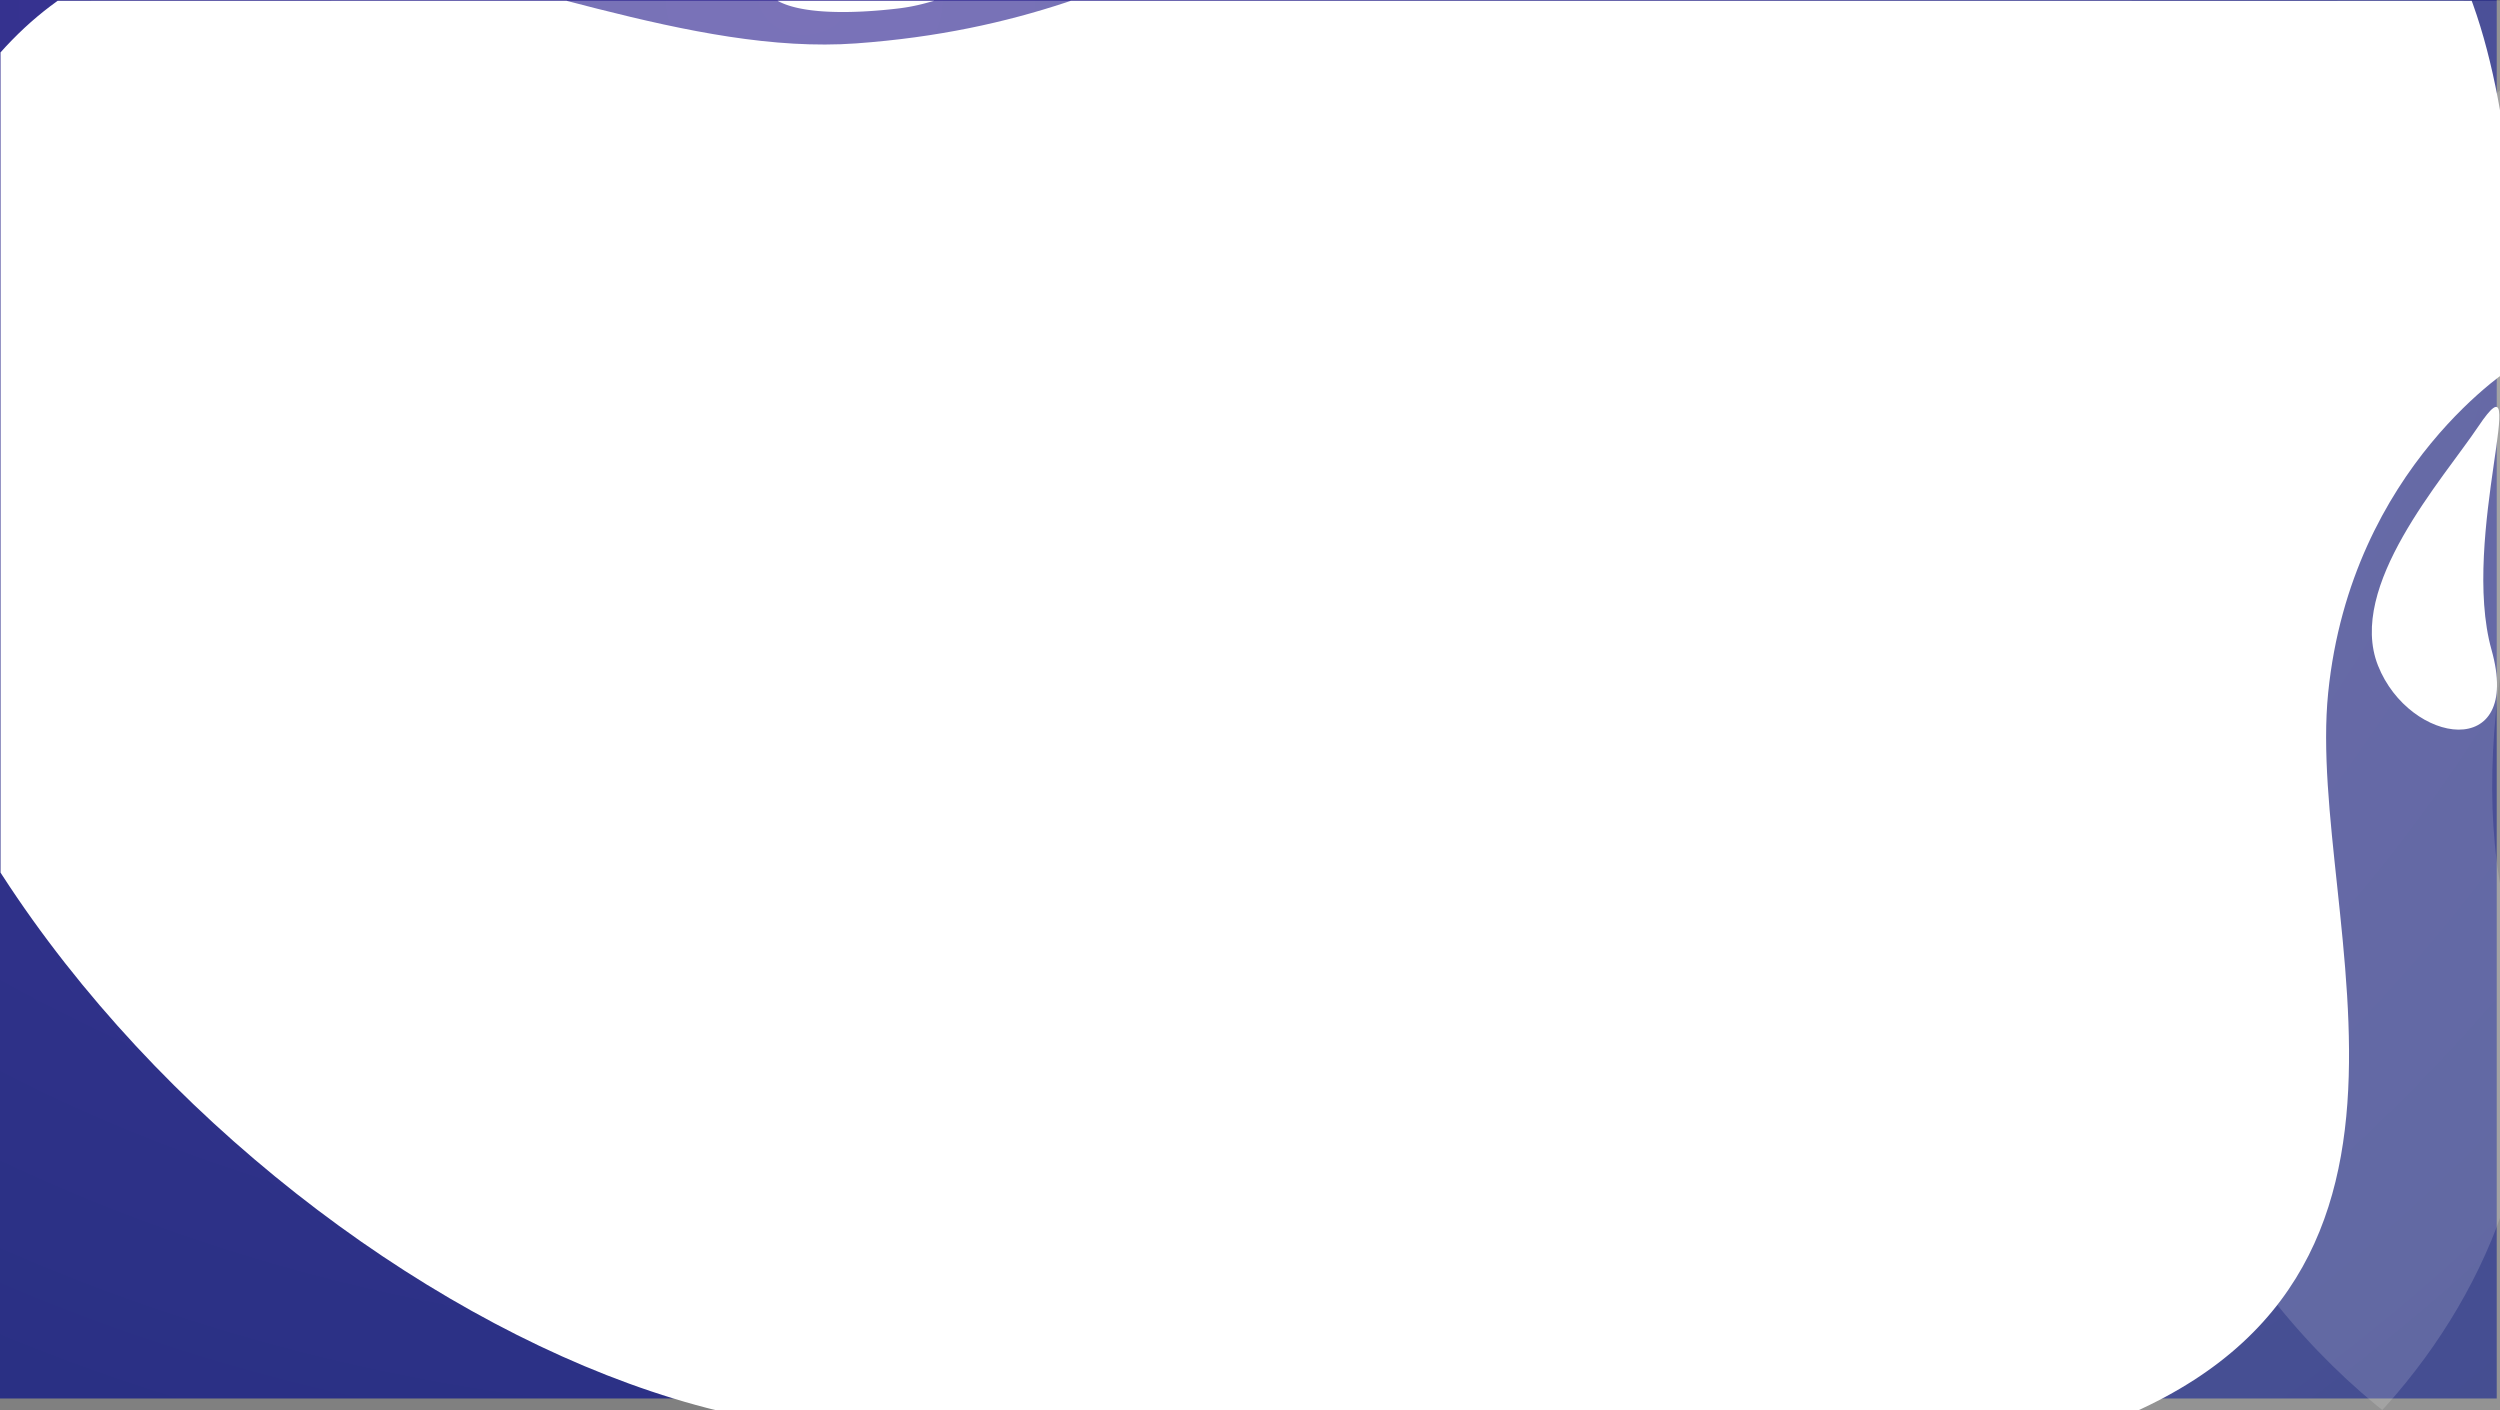 <svg xmlns="http://www.w3.org/2000/svg" xmlns:xlink="http://www.w3.org/1999/xlink" width="1923.518" height="1085.173" viewBox="0 0 1923.518 1085.173">
  <rect x="0" y="0" width="1923.518" height="1085.173" fill="#808080" stroke="none"/>
  <defs>
    <radialGradient id="radial-gradient" cx="0.235" cy="-0.004" r="1.489" gradientTransform="translate(0.167) scale(0.667 1)" gradientUnits="objectBoundingBox">
      <stop offset="0" stop-color="#3e3498"/>
      <stop offset="0.997" stop-color="#232f7d"/>
      <stop offset="1" stop-color="#232f7d"/>
    </radialGradient>
    <clipPath id="clip-path">
      <rect x="109" y="403" width="1923.115" height="1084.578" fill="none"/>
    </clipPath>
  </defs>
  <g id="Group_3154" data-name="Group 3154" transform="translate(854 53)">
    <rect id="Rectangle_1" data-name="Rectangle 1" width="1921" height="1076" transform="translate(-854 -53)" fill="url(#radial-gradient)"/>
    <g id="Scroll_Group_1" data-name="Scroll Group 1" transform="translate(-962.597 -455.405)" clip-path="url(#clip-path)" style="isolation: isolate">
      <g id="Group_1" data-name="Group 1">
        <g id="Group_3137" data-name="Group 3137" transform="translate(471.152 88.249)">
          <g id="Group_3153" data-name="Group 3153" transform="translate(0 0)">
            <path id="Path_4759" data-name="Path 4759" d="M340,835.469c-18.407,8.441-286.143,464.31-207.617,734.537s-192.744,512.945-359.314,499.857-303.775-780.317,7.139-1067.849S340,835.469,340,835.469Z" transform="translate(1436.94 -539.807)" fill="#fff" opacity="0.15" style="mix-blend-mode: overlay;isolation: isolate"/>
            <path id="Path_4760" data-name="Path 4760" d="M1218.319,1247.886c-16.4-7.139-74.977,14.787-429.512-74.239s-723.979-25.4-1033.322,33.192-504.465-154.67-504.465-154.67S-856.364,1596.775-648,1709.958s1560.431-238.66,1695.98-328.9S1218.319,1247.886,1218.319,1247.886Z" transform="translate(483.66 -1065.254)" fill="#fff" opacity="0.17" style="mix-blend-mode: overlay;isolation: isolate"/>
            <path id="Path_4761" data-name="Path 4761" d="M181.932,824.717c-15.466,69.01-155.02,261.829-83.633,463.422s154.074,620.4,13.977,727.478-614.564-243.757-392.8-727.478S181.932,824.717,181.932,824.717Z" transform="translate(1609.034 -555.757)" fill="#fff" opacity="0.15" style="mix-blend-mode: overlay;isolation: isolate"/>
            <path id="Path_4762" data-name="Path 4762" d="M1156.352,1437.742c-17.618-8.46-325.4-17.251-499.111-158.835S-515.881,996.929-653.893,1187.3-789.528,1742.367-358.83,1789.64,1156.352,1437.742,1156.352,1437.742Z" transform="translate(590.836 -1278.907)" fill="#fff" opacity="0.17" style="mix-blend-mode: overlay;isolation: isolate"/>
          </g>
        </g>
        <path id="Path_4763" data-name="Path 4763" d="M1218.074,1238.893s-127.043,77.755-144.729,252.652,126.115,475.585-207.021,574.634S216.7,2113.5-133.091,2050.742s-820.947-523.5-661.515-920.888S-311.557,1010.06-59.323,991.838s328.207-150.419,554.435-164.89,359.432,62.656,550.927,28.109S1218.074,1238.893,1218.074,1238.893Z" transform="translate(826.56 -556.036)" fill="#fff"/>
        <path id="Path_4764" data-name="Path 4764" d="M-202.961,1008.817c-27.245,40.6-101.326,123.01-77.119,183.974s111.6,74.37,87.338-12.125S-160.79,945.968-202.961,1008.817Z" transform="translate(2218.349 -278.234)" fill="#fff"/>
        <path id="Path_4765" data-name="Path 4765" d="M-235.522,1270.117c-33.687-2.552-110.089,2.47-132.851-36.721s33.02-78.03,69.627-27.9S-183.377,1274.068-235.522,1270.117Z" transform="translate(1990.198 -977.945)" fill="#fff"/>
        <path id="Path_4766" data-name="Path 4766" d="M-506.874,1249.078a146,146,0,0,1-20.013,3.823c-27.641,3.316-101.223,9.191-104.7-21.6-4.283-37.95,34.89-86.917,75.9-82.634s147.945,17.265,144.451,48.357C-414.068,1222.211-481.4,1242.338-506.874,1249.078Z" transform="translate(1326.687 -843.99)" fill="#fff"/>
        <rect id="Rectangle_2513" data-name="Rectangle 2513" width="1913.163" height="1275.443" transform="translate(471.152 88.249)" fill="none"/>
        <g id="Group_3143" data-name="Group 3143" transform="translate(2135.463 924.325)">
          <g id="Group_3138" data-name="Group 3138" transform="translate(0 242.887)">
            <path id="Path_4767" data-name="Path 4767" d="M-215.841,939.459a6.218,6.218,0,0,0-6.218-6.218,6.219,6.219,0,0,0-6.221,6.218,6.22,6.22,0,0,0,6.221,6.221A6.219,6.219,0,0,0-215.841,939.459Z" transform="translate(228.28 -933.241)" fill="#fff"/>
            <path id="Path_4768" data-name="Path 4768" d="M-196,939.459a6.218,6.218,0,0,0-6.218-6.218,6.222,6.222,0,0,0-6.221,6.218,6.222,6.222,0,0,0,6.221,6.221A6.219,6.219,0,0,0-196,939.459Z" transform="translate(279.245 -933.241)" fill="#fff"/>
            <path id="Path_4769" data-name="Path 4769" d="M-176.168,939.459a6.219,6.219,0,0,0-6.221-6.218,6.218,6.218,0,0,0-6.218,6.218,6.219,6.219,0,0,0,6.218,6.221A6.22,6.22,0,0,0-176.168,939.459Z" transform="translate(330.213 -933.241)" fill="#fff"/>
            <path id="Path_4770" data-name="Path 4770" d="M-156.332,939.459a6.218,6.218,0,0,0-6.218-6.218,6.219,6.219,0,0,0-6.221,6.218,6.22,6.22,0,0,0,6.221,6.221A6.219,6.219,0,0,0-156.332,939.459Z" transform="translate(381.179 -933.241)" fill="#fff"/>
            <path id="Path_4771" data-name="Path 4771" d="M-136.495,939.459a6.221,6.221,0,0,0-6.221-6.218,6.218,6.218,0,0,0-6.218,6.218,6.219,6.219,0,0,0,6.218,6.221A6.222,6.222,0,0,0-136.495,939.459Z" transform="translate(432.146 -933.241)" fill="#fff"/>
          </g>
          <g id="Group_3139" data-name="Group 3139" transform="translate(0 182.165)">
            <ellipse id="Ellipse_35" data-name="Ellipse 35" cx="6.22" cy="6.22" rx="6.22" ry="6.22" transform="translate(0 0)" fill="#fff"/>
            <path id="Path_4772" data-name="Path 4772" d="M-196,956.471a6.218,6.218,0,0,0-6.218-6.218,6.221,6.221,0,0,0-6.221,6.218,6.222,6.222,0,0,0,6.221,6.221A6.219,6.219,0,0,0-196,956.471Z" transform="translate(279.245 -950.252)" fill="#fff"/>
            <path id="Path_4773" data-name="Path 4773" d="M-176.168,956.471a6.219,6.219,0,0,0-6.221-6.218,6.218,6.218,0,0,0-6.218,6.218,6.219,6.219,0,0,0,6.218,6.221A6.22,6.22,0,0,0-176.168,956.471Z" transform="translate(330.213 -950.252)" fill="#fff"/>
            <path id="Path_4774" data-name="Path 4774" d="M-156.332,956.471a6.218,6.218,0,0,0-6.218-6.218,6.219,6.219,0,0,0-6.221,6.218,6.22,6.22,0,0,0,6.221,6.221A6.219,6.219,0,0,0-156.332,956.471Z" transform="translate(381.178 -950.252)" fill="#fff"/>
            <path id="Path_4775" data-name="Path 4775" d="M-136.495,956.471a6.221,6.221,0,0,0-6.221-6.218,6.218,6.218,0,0,0-6.218,6.218,6.219,6.219,0,0,0,6.218,6.221A6.222,6.222,0,0,0-136.495,956.471Z" transform="translate(432.146 -950.252)" fill="#fff"/>
          </g>
          <g id="Group_3140" data-name="Group 3140" transform="translate(0 121.443)">
            <ellipse id="Ellipse_36" data-name="Ellipse 36" cx="6.22" cy="6.22" rx="6.22" ry="6.22" transform="translate(0 0)" fill="#fff"/>
            <path id="Path_4776" data-name="Path 4776" d="M-196,973.483a6.218,6.218,0,0,0-6.218-6.218,6.221,6.221,0,0,0-6.221,6.218,6.222,6.222,0,0,0,6.221,6.221A6.219,6.219,0,0,0-196,973.483Z" transform="translate(279.245 -967.264)" fill="#fff"/>
            <path id="Path_4777" data-name="Path 4777" d="M-176.168,973.483a6.219,6.219,0,0,0-6.221-6.218,6.218,6.218,0,0,0-6.218,6.218,6.219,6.219,0,0,0,6.218,6.221A6.22,6.22,0,0,0-176.168,973.483Z" transform="translate(330.213 -967.264)" fill="#fff"/>
            <path id="Path_4778" data-name="Path 4778" d="M-156.332,973.483a6.218,6.218,0,0,0-6.218-6.218,6.219,6.219,0,0,0-6.221,6.218,6.22,6.22,0,0,0,6.221,6.221A6.219,6.219,0,0,0-156.332,973.483Z" transform="translate(381.178 -967.264)" fill="#fff"/>
            <path id="Path_4779" data-name="Path 4779" d="M-136.495,973.483a6.221,6.221,0,0,0-6.221-6.218,6.218,6.218,0,0,0-6.218,6.218,6.219,6.219,0,0,0,6.218,6.221A6.222,6.222,0,0,0-136.495,973.483Z" transform="translate(432.146 -967.264)" fill="#fff"/>
          </g>
          <g id="Group_3141" data-name="Group 3141" transform="translate(0 60.722)">
            <ellipse id="Ellipse_37" data-name="Ellipse 37" cx="6.22" cy="6.22" rx="6.22" ry="6.22" transform="translate(0 0)" fill="#fff"/>
            <path id="Path_4780" data-name="Path 4780" d="M-196,990.495a6.218,6.218,0,0,0-6.218-6.218,6.221,6.221,0,0,0-6.221,6.218,6.222,6.222,0,0,0,6.221,6.221A6.219,6.219,0,0,0-196,990.495Z" transform="translate(279.245 -984.276)" fill="#fff"/>
            <path id="Path_4781" data-name="Path 4781" d="M-176.168,990.495a6.219,6.219,0,0,0-6.221-6.218,6.218,6.218,0,0,0-6.218,6.218,6.219,6.219,0,0,0,6.218,6.221A6.22,6.22,0,0,0-176.168,990.495Z" transform="translate(330.213 -984.276)" fill="#fff"/>
            <path id="Path_4782" data-name="Path 4782" d="M-156.332,990.495a6.218,6.218,0,0,0-6.218-6.218,6.219,6.219,0,0,0-6.221,6.218,6.22,6.22,0,0,0,6.221,6.221A6.219,6.219,0,0,0-156.332,990.495Z" transform="translate(381.178 -984.276)" fill="#fff"/>
            <path id="Path_4783" data-name="Path 4783" d="M-136.495,990.495a6.221,6.221,0,0,0-6.221-6.218,6.218,6.218,0,0,0-6.218,6.218,6.219,6.219,0,0,0,6.218,6.221A6.222,6.222,0,0,0-136.495,990.495Z" transform="translate(432.146 -984.276)" fill="#fff"/>
          </g>
          <g id="Group_3142" data-name="Group 3142" transform="translate(0 0)">
            <ellipse id="Ellipse_38" data-name="Ellipse 38" cx="6.22" cy="6.22" rx="6.22" ry="6.22" transform="translate(0 0)" fill="#fff"/>
            <path id="Path_4784" data-name="Path 4784" d="M-196,1007.506a6.218,6.218,0,0,0-6.218-6.218,6.221,6.221,0,0,0-6.221,6.218,6.222,6.222,0,0,0,6.221,6.221A6.219,6.219,0,0,0-196,1007.506Z" transform="translate(279.245 -1001.288)" fill="#fff"/>
            <path id="Path_4785" data-name="Path 4785" d="M-176.168,1007.506a6.219,6.219,0,0,0-6.221-6.218,6.218,6.218,0,0,0-6.218,6.218,6.219,6.219,0,0,0,6.218,6.221A6.22,6.22,0,0,0-176.168,1007.506Z" transform="translate(330.213 -1001.288)" fill="#fff"/>
            <path id="Path_4786" data-name="Path 4786" d="M-156.332,1007.506a6.218,6.218,0,0,0-6.218-6.218,6.219,6.219,0,0,0-6.221,6.218,6.22,6.22,0,0,0,6.221,6.221A6.219,6.219,0,0,0-156.332,1007.506Z" transform="translate(381.178 -1001.288)" fill="#fff"/>
            <path id="Path_4787" data-name="Path 4787" d="M-136.495,1007.506a6.221,6.221,0,0,0-6.221-6.218,6.218,6.218,0,0,0-6.218,6.218,6.219,6.219,0,0,0,6.218,6.221A6.222,6.222,0,0,0-136.495,1007.506Z" transform="translate(432.146 -1001.288)" fill="#fff"/>
          </g>
        </g>
        <g id="Group_3149" data-name="Group 3149" transform="translate(810.758 0)">
          <g id="Group_3144" data-name="Group 3144" transform="translate(0 242.887)">
            <path id="Path_4788" data-name="Path 4788" d="M-586.976,1198.422a6.221,6.221,0,0,0-6.221-6.218,6.218,6.218,0,0,0-6.218,6.218,6.219,6.219,0,0,0,6.218,6.221A6.222,6.222,0,0,0-586.976,1198.422Z" transform="translate(599.415 -1192.204)" fill="#fff"/>
            <path id="Path_4789" data-name="Path 4789" d="M-567.14,1198.422a6.219,6.219,0,0,0-6.221-6.218,6.218,6.218,0,0,0-6.218,6.218,6.219,6.219,0,0,0,6.218,6.221A6.22,6.22,0,0,0-567.14,1198.422Z" transform="translate(650.38 -1192.204)" fill="#fff"/>
            <path id="Path_4790" data-name="Path 4790" d="M-547.3,1198.422a6.218,6.218,0,0,0-6.218-6.218,6.219,6.219,0,0,0-6.221,6.218,6.219,6.219,0,0,0,6.221,6.221A6.219,6.219,0,0,0-547.3,1198.422Z" transform="translate(701.346 -1192.204)" fill="#fff"/>
            <path id="Path_4791" data-name="Path 4791" d="M-527.467,1198.422a6.219,6.219,0,0,0-6.221-6.218,6.218,6.218,0,0,0-6.218,6.218,6.219,6.219,0,0,0,6.218,6.221A6.219,6.219,0,0,0-527.467,1198.422Z" transform="translate(752.313 -1192.204)" fill="#fff"/>
            <path id="Path_4792" data-name="Path 4792" d="M-507.631,1198.422a6.218,6.218,0,0,0-6.218-6.218,6.219,6.219,0,0,0-6.221,6.218,6.219,6.219,0,0,0,6.221,6.221A6.219,6.219,0,0,0-507.631,1198.422Z" transform="translate(803.279 -1192.204)" fill="#fff"/>
          </g>
          <g id="Group_3145" data-name="Group 3145" transform="translate(0 182.165)">
            <path id="Path_4793" data-name="Path 4793" d="M-586.976,1215.433a6.221,6.221,0,0,0-6.221-6.218,6.218,6.218,0,0,0-6.218,6.218,6.219,6.219,0,0,0,6.218,6.222A6.222,6.222,0,0,0-586.976,1215.433Z" transform="translate(599.415 -1209.216)" fill="#fff"/>
            <path id="Path_4794" data-name="Path 4794" d="M-567.14,1215.433a6.219,6.219,0,0,0-6.221-6.218,6.218,6.218,0,0,0-6.218,6.218,6.219,6.219,0,0,0,6.218,6.222A6.22,6.22,0,0,0-567.14,1215.433Z" transform="translate(650.38 -1209.216)" fill="#fff"/>
            <path id="Path_4795" data-name="Path 4795" d="M-547.3,1215.433a6.218,6.218,0,0,0-6.218-6.218,6.219,6.219,0,0,0-6.221,6.218,6.22,6.22,0,0,0,6.221,6.222A6.219,6.219,0,0,0-547.3,1215.433Z" transform="translate(701.346 -1209.216)" fill="#fff"/>
            <path id="Path_4796" data-name="Path 4796" d="M-527.467,1215.433a6.219,6.219,0,0,0-6.221-6.218,6.218,6.218,0,0,0-6.218,6.218,6.219,6.219,0,0,0,6.218,6.222A6.22,6.22,0,0,0-527.467,1215.433Z" transform="translate(752.313 -1209.216)" fill="#fff"/>
            <path id="Path_4797" data-name="Path 4797" d="M-507.631,1215.433a6.218,6.218,0,0,0-6.218-6.218,6.219,6.219,0,0,0-6.221,6.218,6.22,6.22,0,0,0,6.221,6.222A6.219,6.219,0,0,0-507.631,1215.433Z" transform="translate(803.279 -1209.216)" fill="#fff"/>
          </g>
          <g id="Group_3146" data-name="Group 3146" transform="translate(0 121.443)">
            <path id="Path_4798" data-name="Path 4798" d="M-586.976,1232.446a6.221,6.221,0,0,0-6.221-6.218,6.218,6.218,0,0,0-6.218,6.218,6.219,6.219,0,0,0,6.218,6.221A6.222,6.222,0,0,0-586.976,1232.446Z" transform="translate(599.415 -1226.228)" fill="#fff"/>
            <path id="Path_4799" data-name="Path 4799" d="M-567.14,1232.446a6.219,6.219,0,0,0-6.221-6.218,6.218,6.218,0,0,0-6.218,6.218,6.219,6.219,0,0,0,6.218,6.221A6.22,6.22,0,0,0-567.14,1232.446Z" transform="translate(650.38 -1226.228)" fill="#fff"/>
            <path id="Path_4800" data-name="Path 4800" d="M-547.3,1232.446a6.218,6.218,0,0,0-6.218-6.218,6.219,6.219,0,0,0-6.221,6.218,6.22,6.22,0,0,0,6.221,6.221A6.219,6.219,0,0,0-547.3,1232.446Z" transform="translate(701.346 -1226.228)" fill="#fff"/>
            <path id="Path_4801" data-name="Path 4801" d="M-527.467,1232.446a6.219,6.219,0,0,0-6.221-6.218,6.218,6.218,0,0,0-6.218,6.218,6.219,6.219,0,0,0,6.218,6.221A6.22,6.22,0,0,0-527.467,1232.446Z" transform="translate(752.313 -1226.228)" fill="#fff"/>
            <path id="Path_4802" data-name="Path 4802" d="M-507.631,1232.446a6.218,6.218,0,0,0-6.218-6.218,6.219,6.219,0,0,0-6.221,6.218,6.22,6.22,0,0,0,6.221,6.221A6.219,6.219,0,0,0-507.631,1232.446Z" transform="translate(803.279 -1226.228)" fill="#fff"/>
          </g>
          <g id="Group_3147" data-name="Group 3147" transform="translate(0 60.722)">
            <path id="Path_4803" data-name="Path 4803" d="M-586.976,1249.457a6.221,6.221,0,0,0-6.221-6.218,6.218,6.218,0,0,0-6.218,6.218,6.219,6.219,0,0,0,6.218,6.222A6.222,6.222,0,0,0-586.976,1249.457Z" transform="translate(599.415 -1243.24)" fill="#fff"/>
            <path id="Path_4804" data-name="Path 4804" d="M-567.14,1249.457a6.219,6.219,0,0,0-6.221-6.218,6.218,6.218,0,0,0-6.218,6.218,6.219,6.219,0,0,0,6.218,6.222A6.22,6.22,0,0,0-567.14,1249.457Z" transform="translate(650.38 -1243.24)" fill="#fff"/>
            <path id="Path_4805" data-name="Path 4805" d="M-547.3,1249.457a6.218,6.218,0,0,0-6.218-6.218,6.219,6.219,0,0,0-6.221,6.218,6.22,6.22,0,0,0,6.221,6.222A6.219,6.219,0,0,0-547.3,1249.457Z" transform="translate(701.346 -1243.24)" fill="#fff"/>
            <path id="Path_4806" data-name="Path 4806" d="M-527.467,1249.457a6.219,6.219,0,0,0-6.221-6.218,6.218,6.218,0,0,0-6.218,6.218,6.219,6.219,0,0,0,6.218,6.222A6.22,6.22,0,0,0-527.467,1249.457Z" transform="translate(752.313 -1243.24)" fill="#fff"/>
            <path id="Path_4807" data-name="Path 4807" d="M-507.631,1249.457a6.218,6.218,0,0,0-6.218-6.218,6.219,6.219,0,0,0-6.221,6.218,6.22,6.22,0,0,0,6.221,6.222A6.219,6.219,0,0,0-507.631,1249.457Z" transform="translate(803.279 -1243.24)" fill="#fff"/>
          </g>
          <g id="Group_3148" data-name="Group 3148" transform="translate(0 0)">
            <path id="Path_4808" data-name="Path 4808" d="M-586.976,1266.47a6.221,6.221,0,0,0-6.221-6.218,6.218,6.218,0,0,0-6.218,6.218,6.219,6.219,0,0,0,6.218,6.222A6.222,6.222,0,0,0-586.976,1266.47Z" transform="translate(599.415 -1260.252)" fill="#fff"/>
            <path id="Path_4809" data-name="Path 4809" d="M-567.14,1266.47a6.219,6.219,0,0,0-6.221-6.218,6.218,6.218,0,0,0-6.218,6.218,6.219,6.219,0,0,0,6.218,6.222A6.22,6.22,0,0,0-567.14,1266.47Z" transform="translate(650.38 -1260.252)" fill="#fff"/>
            <path id="Path_4810" data-name="Path 4810" d="M-547.3,1266.47a6.218,6.218,0,0,0-6.218-6.218,6.219,6.219,0,0,0-6.221,6.218,6.22,6.22,0,0,0,6.221,6.222A6.219,6.219,0,0,0-547.3,1266.47Z" transform="translate(701.346 -1260.252)" fill="#fff"/>
            <path id="Path_4811" data-name="Path 4811" d="M-527.467,1266.47a6.219,6.219,0,0,0-6.221-6.218,6.218,6.218,0,0,0-6.218,6.218,6.219,6.219,0,0,0,6.218,6.222A6.22,6.22,0,0,0-527.467,1266.47Z" transform="translate(752.313 -1260.252)" fill="#fff"/>
            <path id="Path_4812" data-name="Path 4812" d="M-507.631,1266.47a6.218,6.218,0,0,0-6.218-6.218,6.219,6.219,0,0,0-6.221,6.218,6.22,6.22,0,0,0,6.221,6.222A6.219,6.219,0,0,0-507.631,1266.47Z" transform="translate(803.279 -1260.252)" fill="#fff"/>
          </g>
        </g>
        <rect id="Rectangle_2514" data-name="Rectangle 2514" width="1913.163" height="1275.443" transform="translate(471.152 88.249)" fill="none"/>
        <g id="Group_3150" data-name="Group 3150" transform="translate(585.443 279.582)" opacity="0.43">
          <path id="Path_4813" data-name="Path 4813" d="M-627.885,1176.769h0a5.073,5.073,0,0,0-7.174,0l-26,26a5.069,5.069,0,0,0,0,7.171h0a5.074,5.074,0,0,0,7.174,0l26-26A5.069,5.069,0,0,0-627.885,1176.769Z" transform="translate(662.54 -1175.283)" fill="#fff"/>
          <path id="Path_4814" data-name="Path 4814" d="M-661.055,1176.769h0a5.069,5.069,0,0,0,0,7.17l26,26a5.074,5.074,0,0,0,7.174,0h0a5.069,5.069,0,0,0,0-7.171l-26-26A5.073,5.073,0,0,0-661.055,1176.769Z" transform="translate(662.54 -1175.283)" fill="#fff"/>
        </g>
        <g id="Group_3151" data-name="Group 3151" transform="translate(2256.264 642.683)">
          <path id="Path_4815" data-name="Path 4815" d="M-174.755,1078.773h0a2.88,2.88,0,0,0-4.073,0l-14.763,14.766a2.874,2.874,0,0,0,0,4.073h0a2.88,2.88,0,0,0,4.073,0l14.763-14.763A2.884,2.884,0,0,0-174.755,1078.773Z" transform="translate(194.436 -1077.93)" fill="#fff"/>
          <path id="Path_4816" data-name="Path 4816" d="M-193.59,1078.773h0a2.878,2.878,0,0,0,0,4.076l14.763,14.763a2.88,2.88,0,0,0,4.073,0h0a2.88,2.88,0,0,0,0-4.073l-14.763-14.766A2.88,2.88,0,0,0-193.59,1078.773Z" transform="translate(194.436 -1077.93)" fill="#fff"/>
        </g>
        <g id="Group_3152" data-name="Group 3152" transform="translate(1797.011 182.589)">
          <path id="Path_4817" data-name="Path 4817" d="M-303.42,1207.676h0a2.884,2.884,0,0,0-4.076,0l-14.763,14.763a2.88,2.88,0,0,0,0,4.073h0a2.885,2.885,0,0,0,4.076,0l14.763-14.763A2.88,2.88,0,0,0-303.42,1207.676Z" transform="translate(323.102 -1206.833)" fill="#fff"/>
          <path id="Path_4818" data-name="Path 4818" d="M-322.259,1207.676h0a2.88,2.88,0,0,0,0,4.073l14.763,14.763a2.885,2.885,0,0,0,4.076,0h0a2.88,2.88,0,0,0,0-4.073l-14.763-14.763A2.884,2.884,0,0,0-322.259,1207.676Z" transform="translate(323.102 -1206.833)" fill="#fff"/>
        </g>
      </g>
    </g>
  </g>
</svg>
